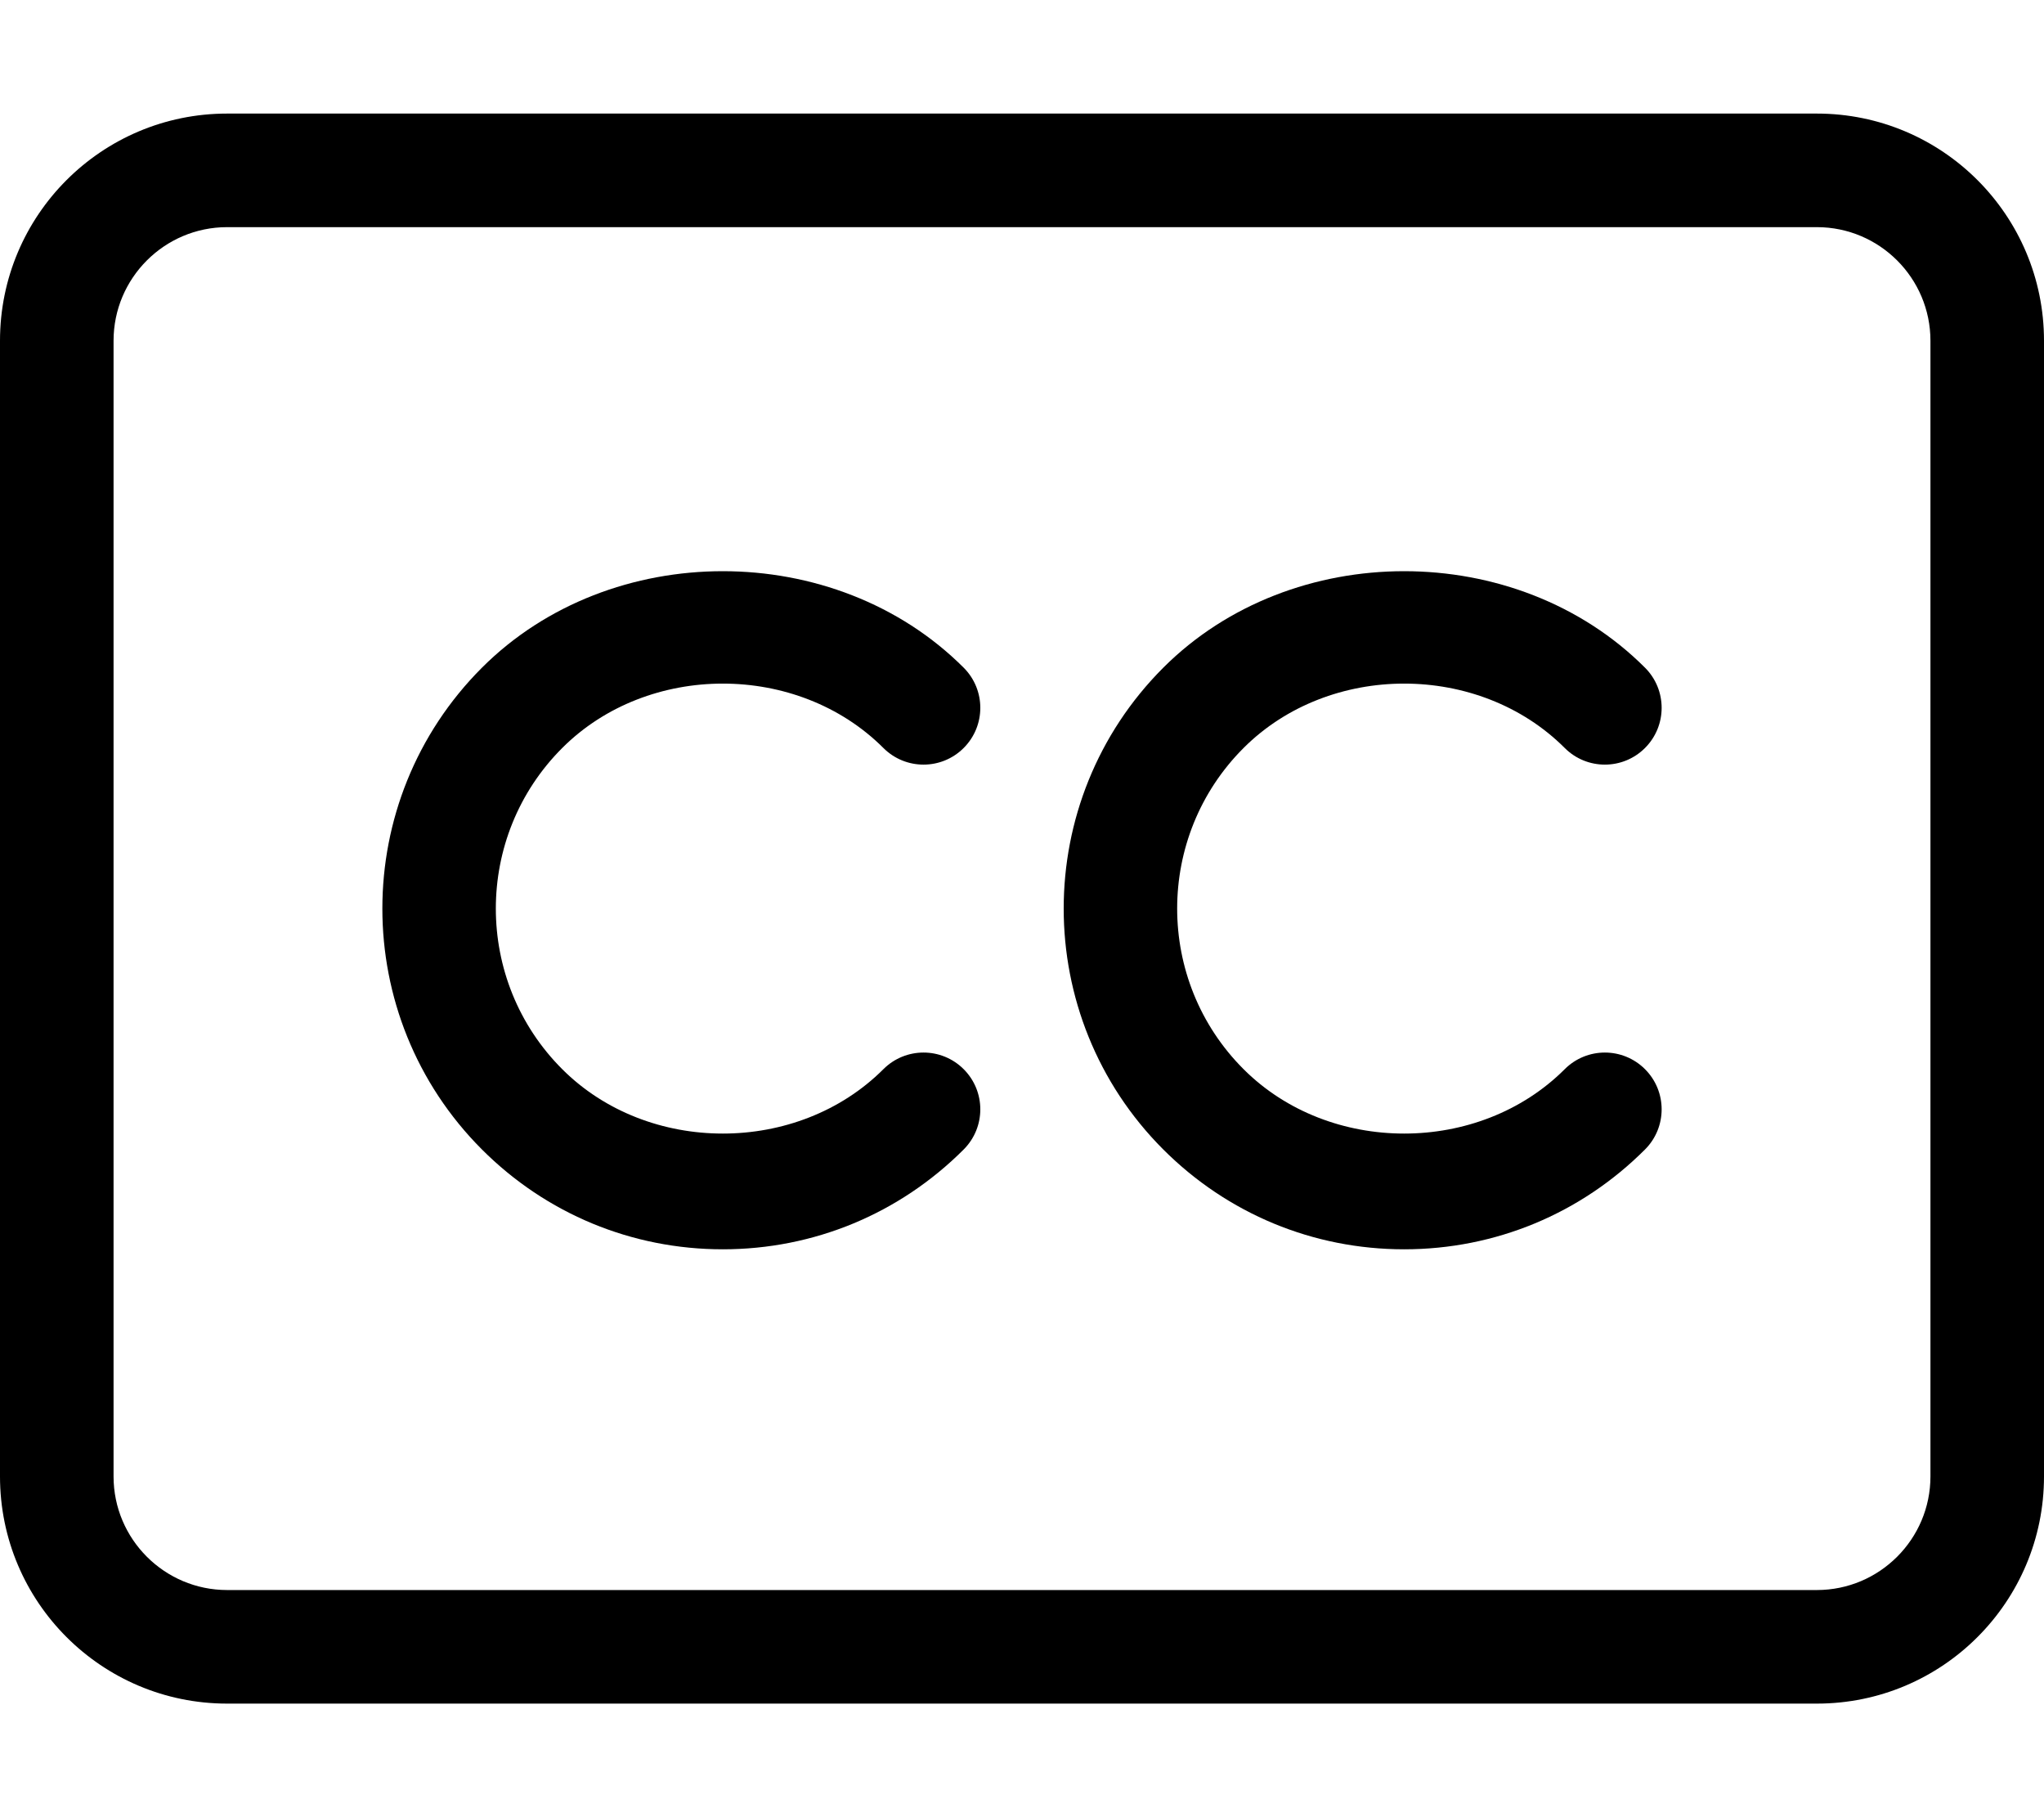 <svg xmlns="http://www.w3.org/2000/svg" viewBox="0 0 576 512"><!-- Font Awesome Pro 6.0.0-alpha2 by @fontawesome - https://fontawesome.com License - https://fontawesome.com/license (Commercial License) --><path d="M248.939 210.748C255.189 216.998 265.314 216.998 271.564 210.748S277.814 194.373 271.564 188.123C235.314 151.873 172.065 151.873 135.815 188.123C98.393 225.561 98.393 286.436 135.815 323.873C153.94 341.999 178.049 351.998 203.689 351.998S253.439 341.999 271.564 323.873C277.814 317.623 277.814 307.498 271.564 301.248S255.189 294.998 248.939 301.248C224.752 325.436 182.627 325.436 158.44 301.248C133.487 276.311 133.487 235.686 158.44 210.748C182.627 186.561 224.752 186.561 248.939 210.748ZM440.939 210.748C447.189 216.998 457.314 216.998 463.564 210.748S469.814 194.373 463.564 188.123C427.314 151.873 364.065 151.873 327.815 188.123C290.393 225.561 290.393 286.436 327.815 323.873C345.94 341.999 370.049 351.998 395.689 351.998C421.33 351.998 445.439 341.999 463.564 323.873C469.814 317.623 469.814 307.498 463.564 301.248S447.189 294.998 440.939 301.248C416.752 325.436 374.627 325.436 350.44 301.248C325.487 276.311 325.487 235.686 350.44 210.748C374.627 186.561 416.752 186.561 440.939 210.748ZM512 32H64C28.654 32 0 60.652 0 96V416C0 451.346 28.654 480 64 480H512C547.346 480 576 451.346 576 416V96C576 60.652 547.346 32 512 32ZM544 416C544 433.645 529.645 448 512 448H64C46.355 448 32 433.645 32 416V96C32 78.355 46.355 64 64 64H512C529.645 64 544 78.355 544 96V416Z"/></svg>